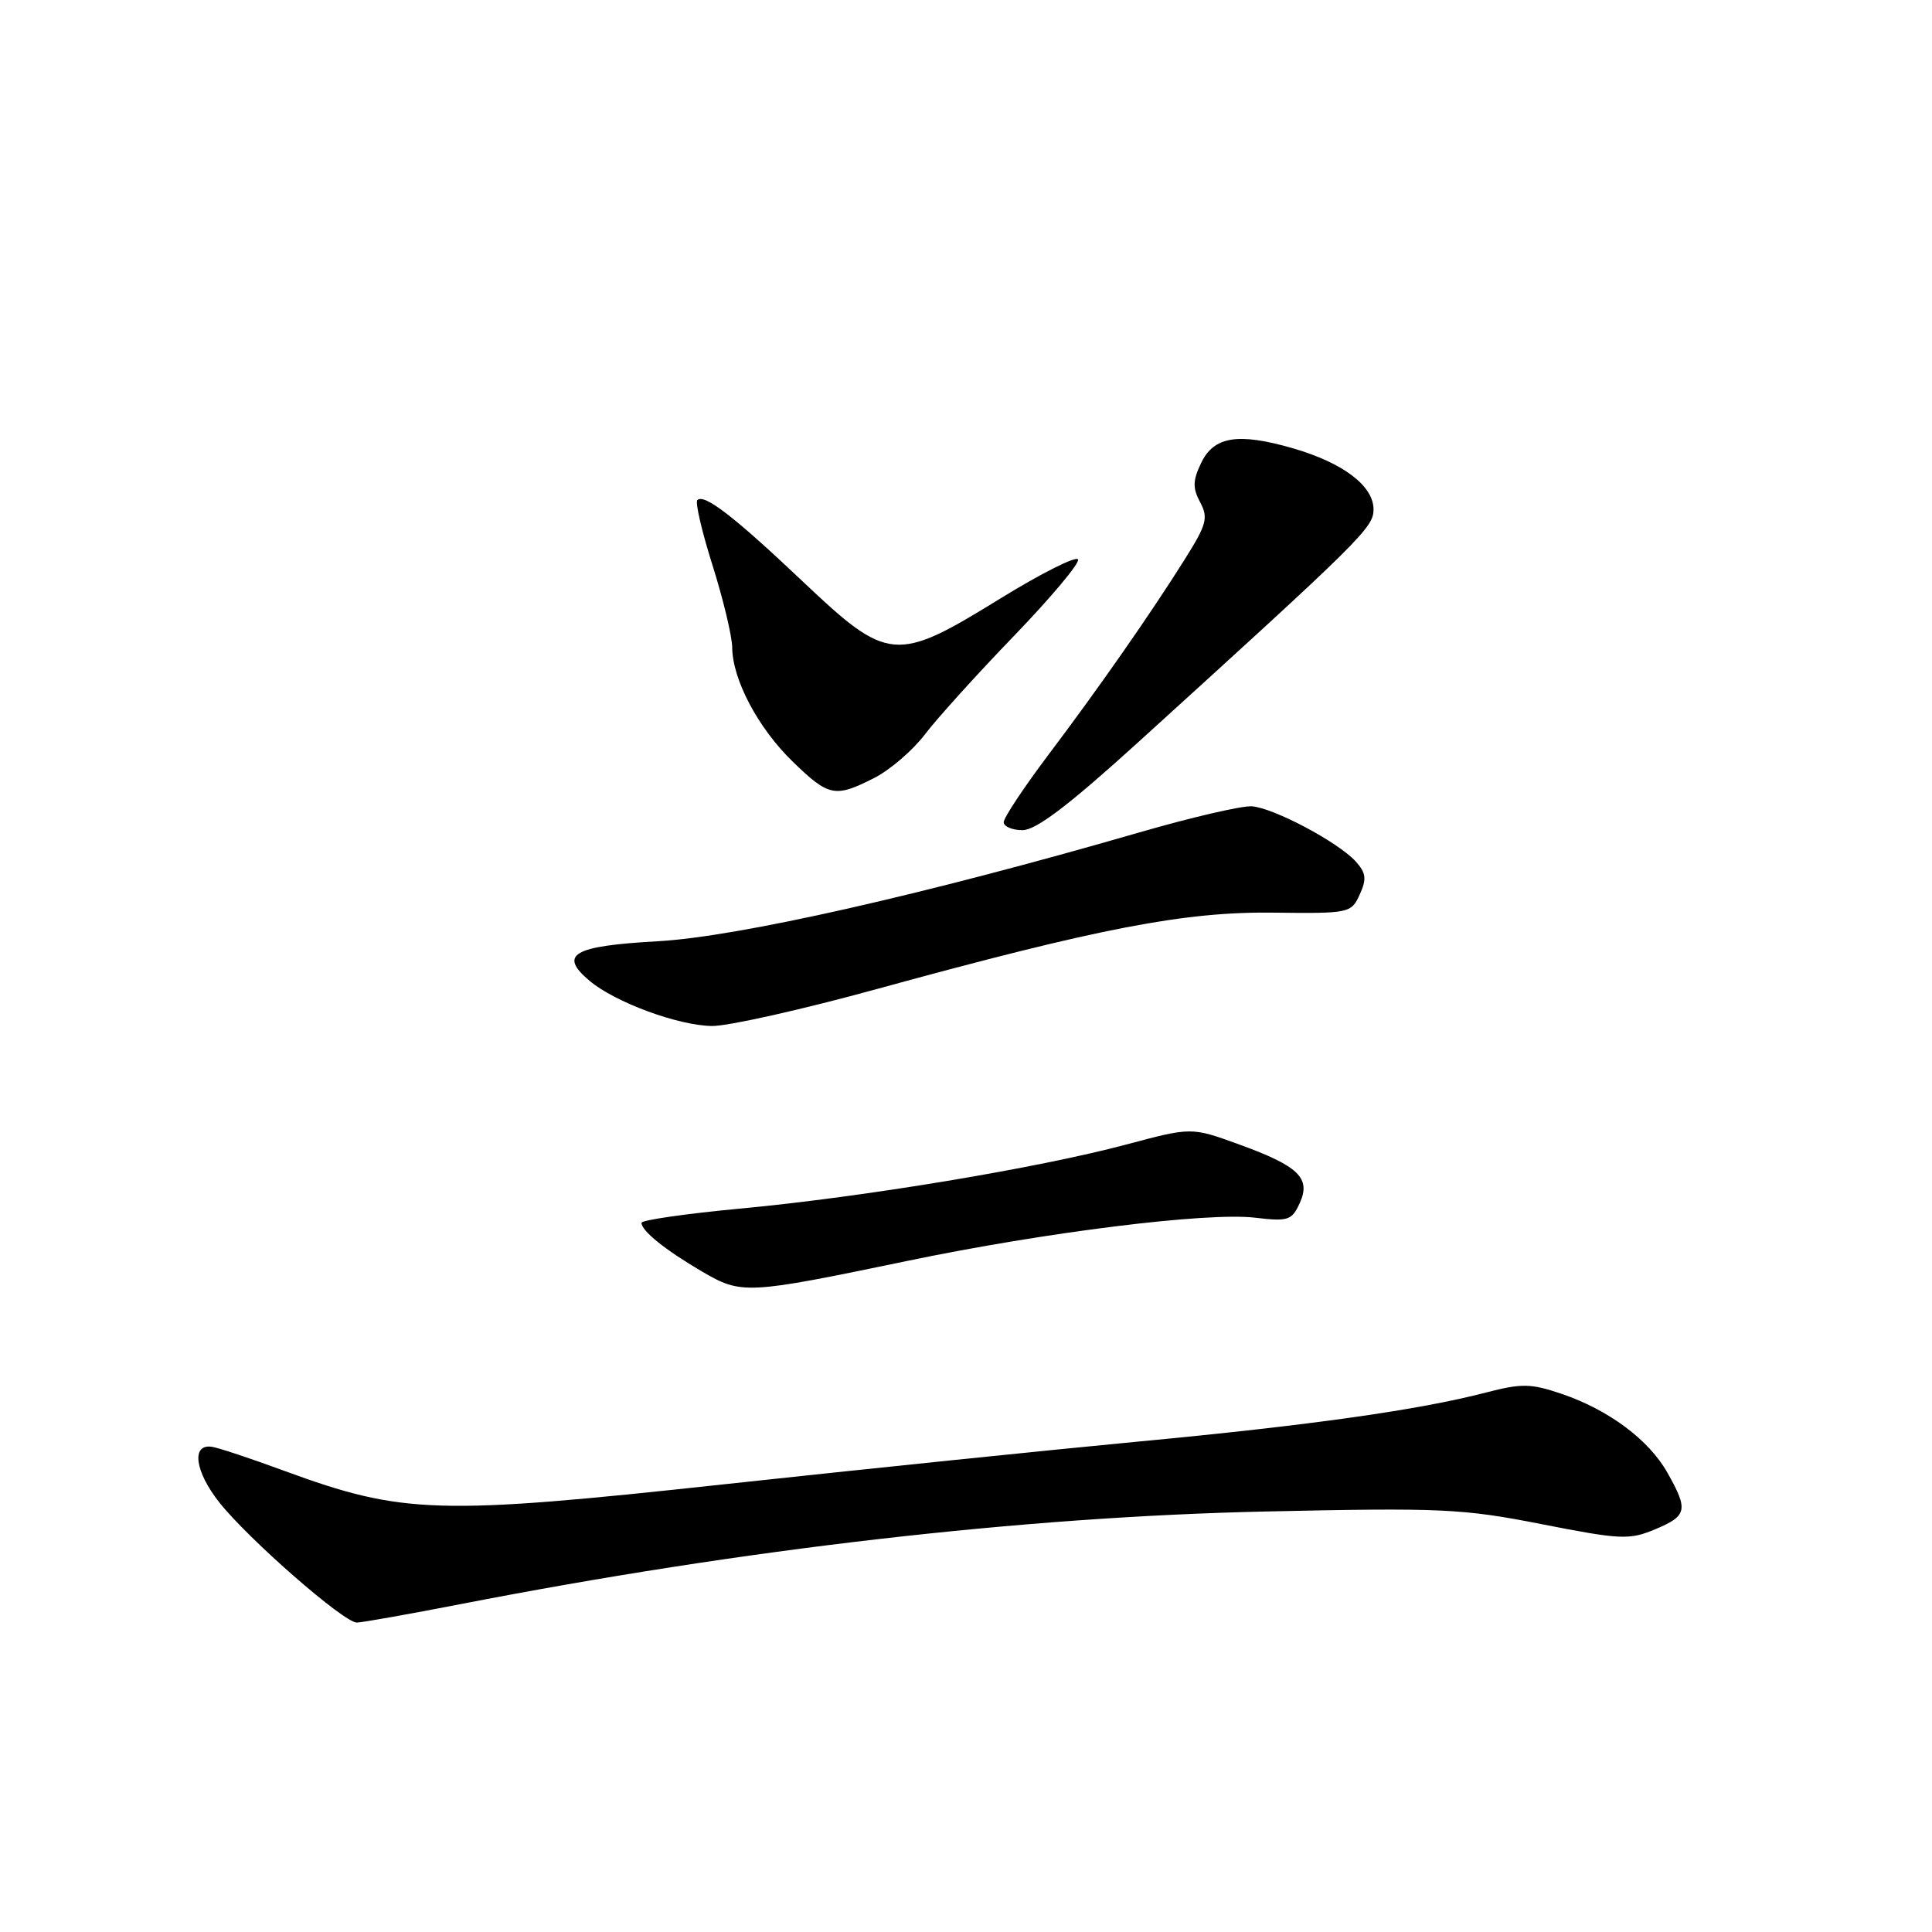 <?xml version="1.0" encoding="UTF-8" standalone="no"?>
<!DOCTYPE svg PUBLIC "-//W3C//DTD SVG 1.1//EN" "http://www.w3.org/Graphics/SVG/1.1/DTD/svg11.dtd" >
<svg xmlns="http://www.w3.org/2000/svg" xmlns:xlink="http://www.w3.org/1999/xlink" version="1.1" viewBox="0 0 256 256">
 <g >
 <path fill="currentColor"
d=" M 61.00 212.56 C 98.73 205.22 135.55 200.99 167.72 200.28 C 191.06 199.77 193.79 199.90 204.28 201.96 C 214.78 204.02 215.89 204.07 219.31 202.64 C 223.57 200.86 223.74 200.09 220.94 195.14 C 218.47 190.76 213.14 186.80 206.89 184.68 C 202.84 183.31 201.62 183.29 196.89 184.52 C 188.01 186.83 173.72 188.85 151.00 191.00 C 139.18 192.12 114.43 194.67 96.00 196.67 C 57.99 200.80 53.40 200.66 37.74 194.92 C 33.21 193.25 28.84 191.80 28.04 191.70 C 25.32 191.33 25.83 195.00 29.07 199.09 C 32.95 203.98 45.56 215.00 47.28 215.00 C 47.95 214.99 54.12 213.90 61.00 212.56 Z  M 120.21 167.08 C 138.55 163.26 159.98 160.60 166.29 161.35 C 170.69 161.87 171.17 161.71 172.22 159.42 C 173.74 156.09 172.08 154.50 164.07 151.60 C 157.86 149.35 157.86 149.35 149.18 151.67 C 137.55 154.77 114.45 158.61 98.23 160.13 C 90.95 160.81 85.00 161.67 85.00 162.03 C 85.00 163.10 88.18 165.65 93.00 168.47 C 98.28 171.55 98.84 171.52 120.21 167.08 Z  M 116.34 131.01 C 145.69 122.96 156.98 120.78 168.76 120.93 C 178.81 121.05 179.04 121.00 180.17 118.53 C 181.11 116.46 181.01 115.67 179.64 114.15 C 177.32 111.59 168.73 107.03 165.86 106.84 C 164.56 106.75 157.88 108.30 151.00 110.29 C 122.47 118.55 97.75 124.14 87.16 124.72 C 75.89 125.35 73.96 126.47 78.14 129.98 C 81.53 132.82 89.86 135.89 94.34 135.95 C 96.45 135.98 106.35 133.76 116.34 131.01 Z  M 150.74 98.42 C 180.49 71.40 182.00 69.91 182.00 67.50 C 182.00 64.39 177.99 61.34 171.35 59.41 C 164.06 57.30 160.84 57.81 159.15 61.36 C 158.04 63.68 158.02 64.67 159.03 66.56 C 160.13 68.62 159.89 69.51 156.94 74.19 C 152.34 81.50 145.67 91.06 138.79 100.19 C 135.61 104.42 133.00 108.36 133.00 108.94 C 133.00 109.52 134.12 110.00 135.49 110.00 C 137.28 110.00 141.63 106.69 150.74 98.42 Z  M 115.87 103.07 C 117.96 102.00 120.96 99.41 122.55 97.32 C 124.14 95.22 129.44 89.36 134.32 84.30 C 139.20 79.24 143.04 74.67 142.85 74.14 C 142.66 73.61 138.02 75.94 132.54 79.31 C 118.71 87.85 117.69 87.76 106.38 77.06 C 97.28 68.44 93.30 65.37 92.40 66.27 C 92.10 66.57 93.01 70.48 94.43 74.96 C 95.84 79.44 97.01 84.32 97.02 85.80 C 97.06 90.06 100.46 96.48 105.04 100.92 C 109.83 105.57 110.64 105.73 115.87 103.07 Z "/>
</g>
</svg>